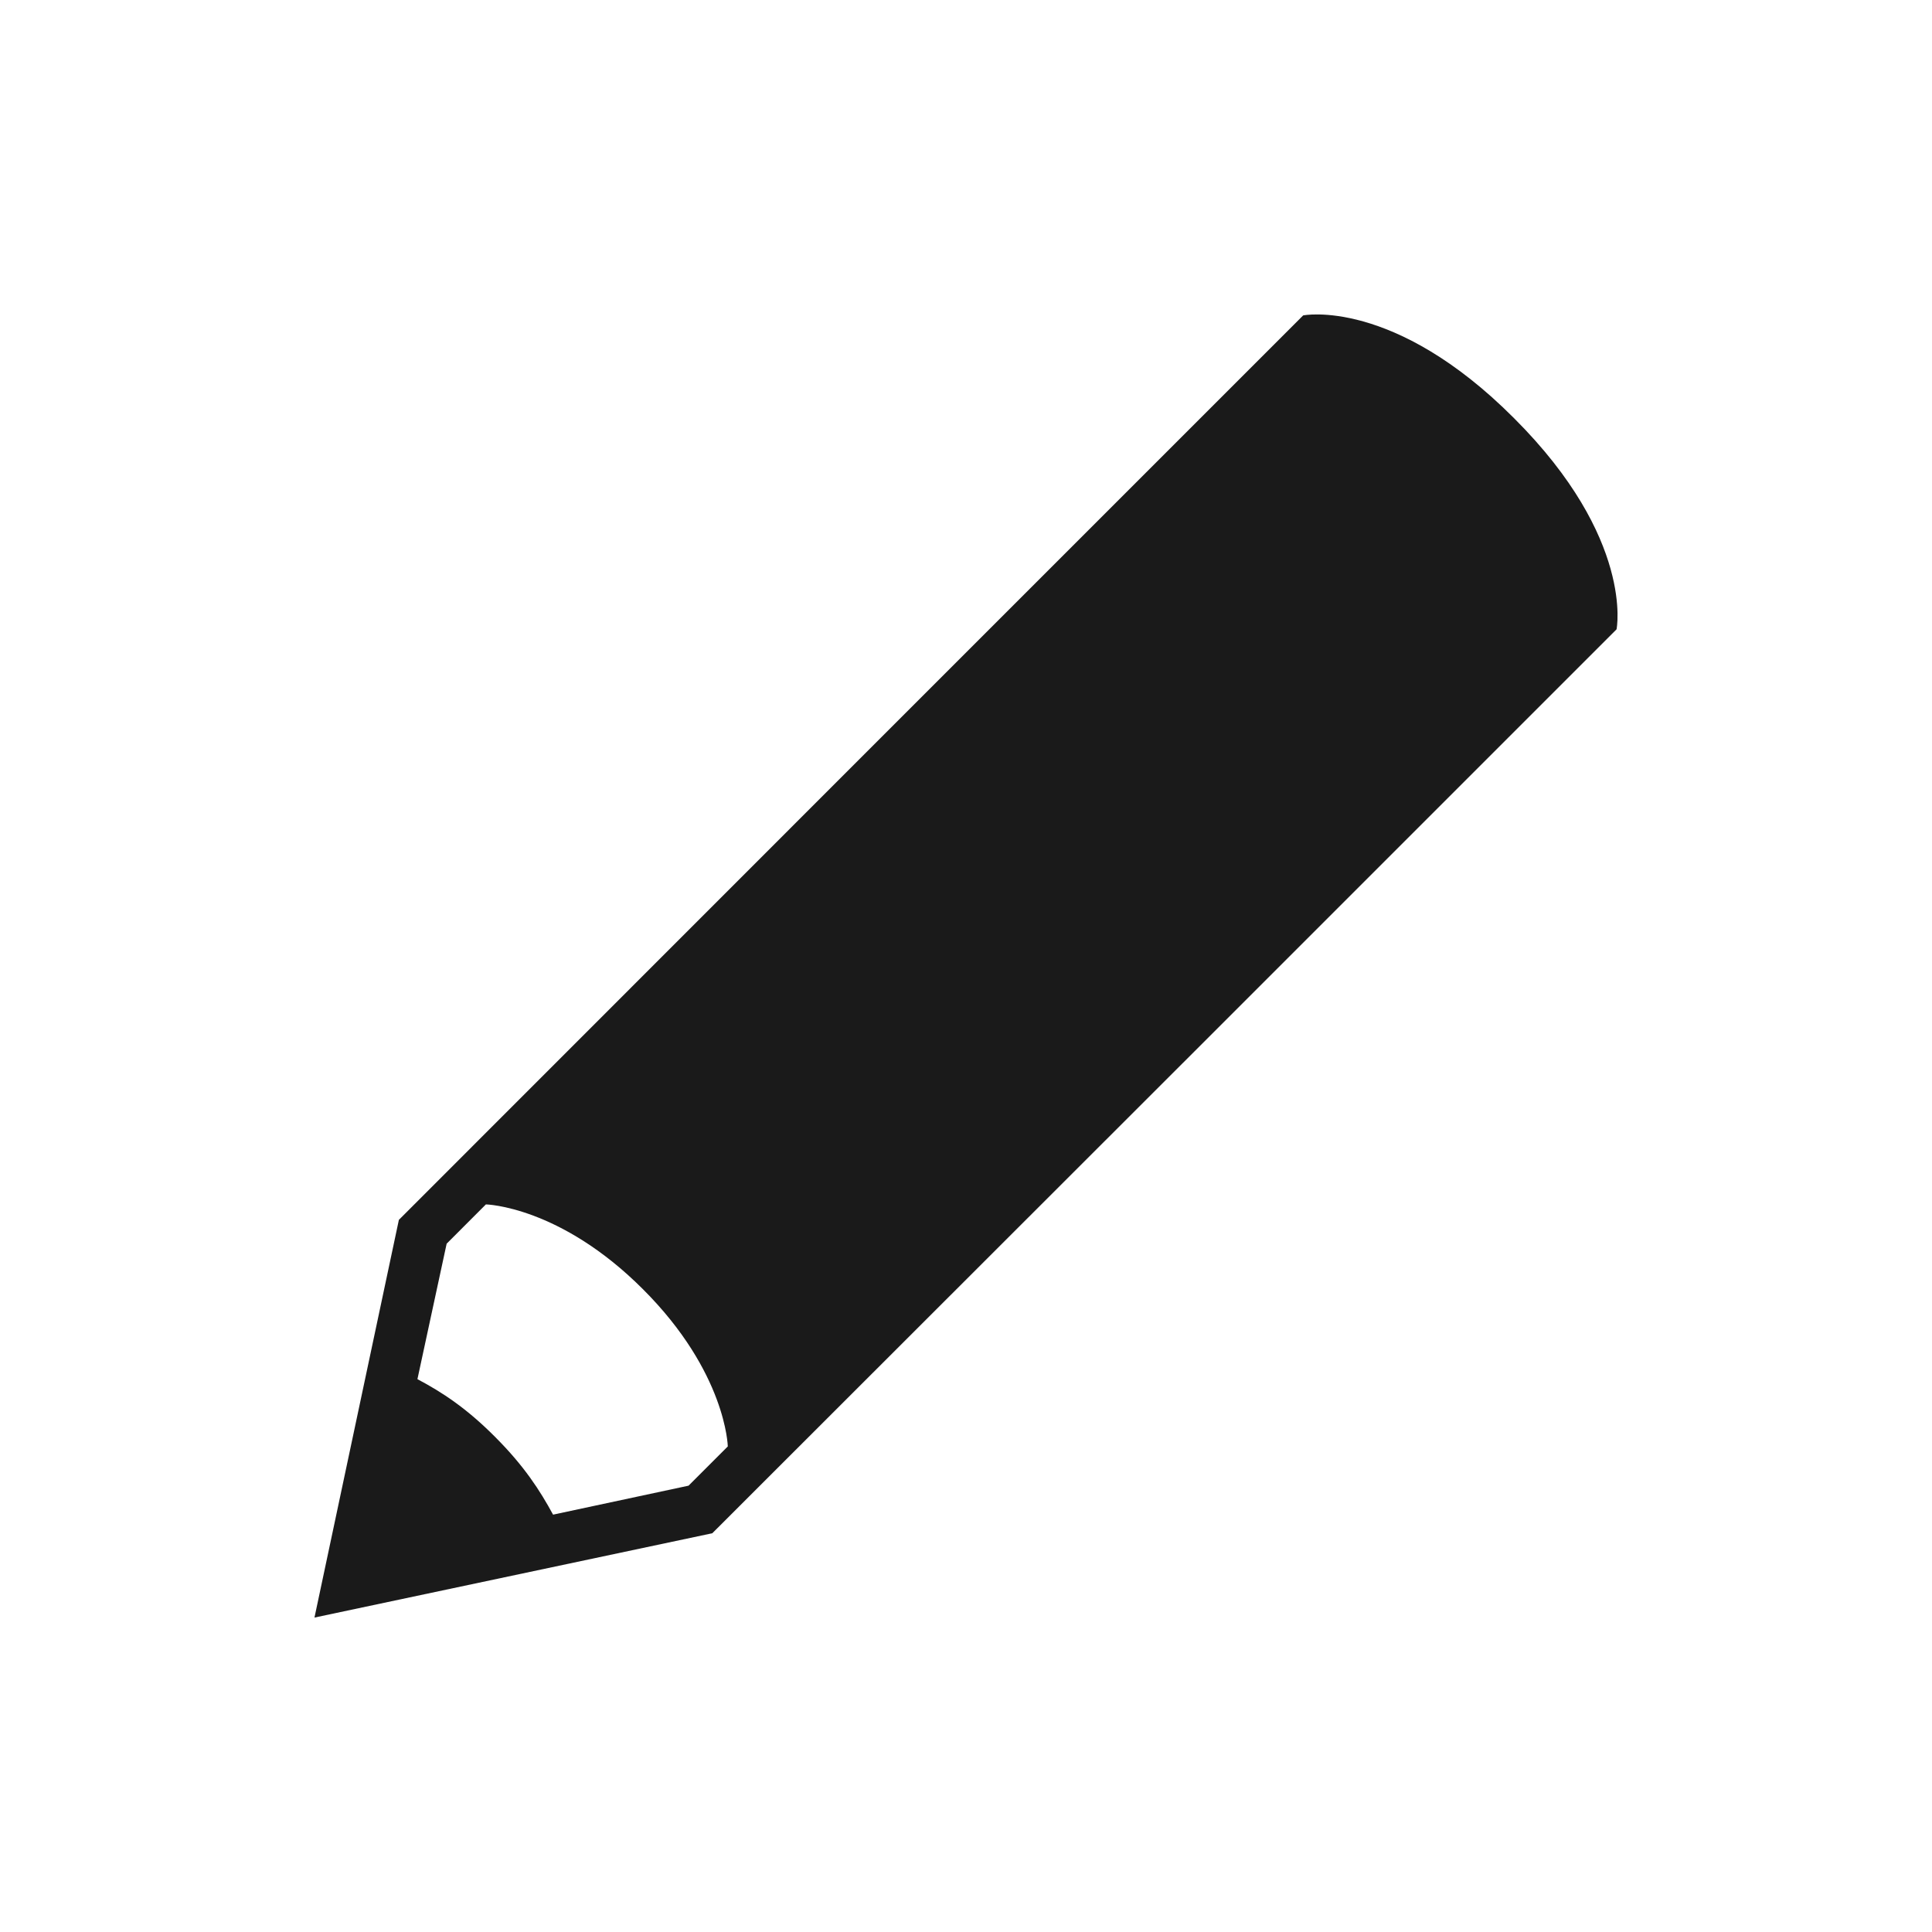 <?xml version="1.0" encoding="UTF-8" standalone="no"?>
<!-- Created with Inkscape (http://www.inkscape.org/) -->

<svg
   xmlns:dc="http://purl.org/dc/elements/1.1/"
   xmlns:cc="http://creativecommons.org/ns#"
   xmlns:rdf="http://www.w3.org/1999/02/22-rdf-syntax-ns#"
   xmlns:svg="http://www.w3.org/2000/svg"
   xmlns="http://www.w3.org/2000/svg"
   xmlns:sodipodi="http://sodipodi.sourceforge.net/DTD/sodipodi-0.dtd"
   xmlns:inkscape="http://www.inkscape.org/namespaces/inkscape"
   id="svg3182"
   height="48"
   width="48"
   version="1.0"
   inkscape:version="0.48+devel r12274"
   sodipodi:docname="tomboy-panel.svg">
  <defs
     id="defs9" />
  <sodipodi:namedview
     pagecolor="#ffffff"
     bordercolor="#666666"
     borderopacity="1"
     objecttolerance="10"
     gridtolerance="10"
     guidetolerance="10"
     inkscape:pageopacity="0"
     inkscape:pageshadow="2"
     inkscape:window-width="1366"
     inkscape:window-height="716"
     id="namedview7"
     showgrid="false"
     inkscape:zoom="9.8333333"
     inkscape:cx="12"
     inkscape:cy="28.271186"
     inkscape:window-x="0"
     inkscape:window-y="28"
     inkscape:window-maximized="1"
     inkscape:current-layer="svg3182" />
  <path
     inkscape:connector-curvature="0"
     id="path124"
     style="fill:#1a1a1a;fill-opacity:1;fill-rule:nonzero;stroke:none"
     d="m 17.107,36.911 -3.366,0.72 c -0.328,-0.604 -0.718,-1.208 -1.436,-1.927 -0.714,-0.719 -1.325,-1.118 -1.934,-1.439 l 0.726,-3.366 0.975,-0.976 c 0,0 1.835,0.039 3.902,2.107 2.071,2.069 2.108,3.906 2.108,3.906 L 17.107,36.911 Z M 37.619,10.393 C 34.623,7.387 32.377,7.836 32.377,7.836 L 21.893,18.32 9.91,30.307 7.813,40.188 17.697,38.093 29.679,26.119 40.163,15.635 c 0,0 0.453,-2.248 -2.544,-5.242" />
</svg>
